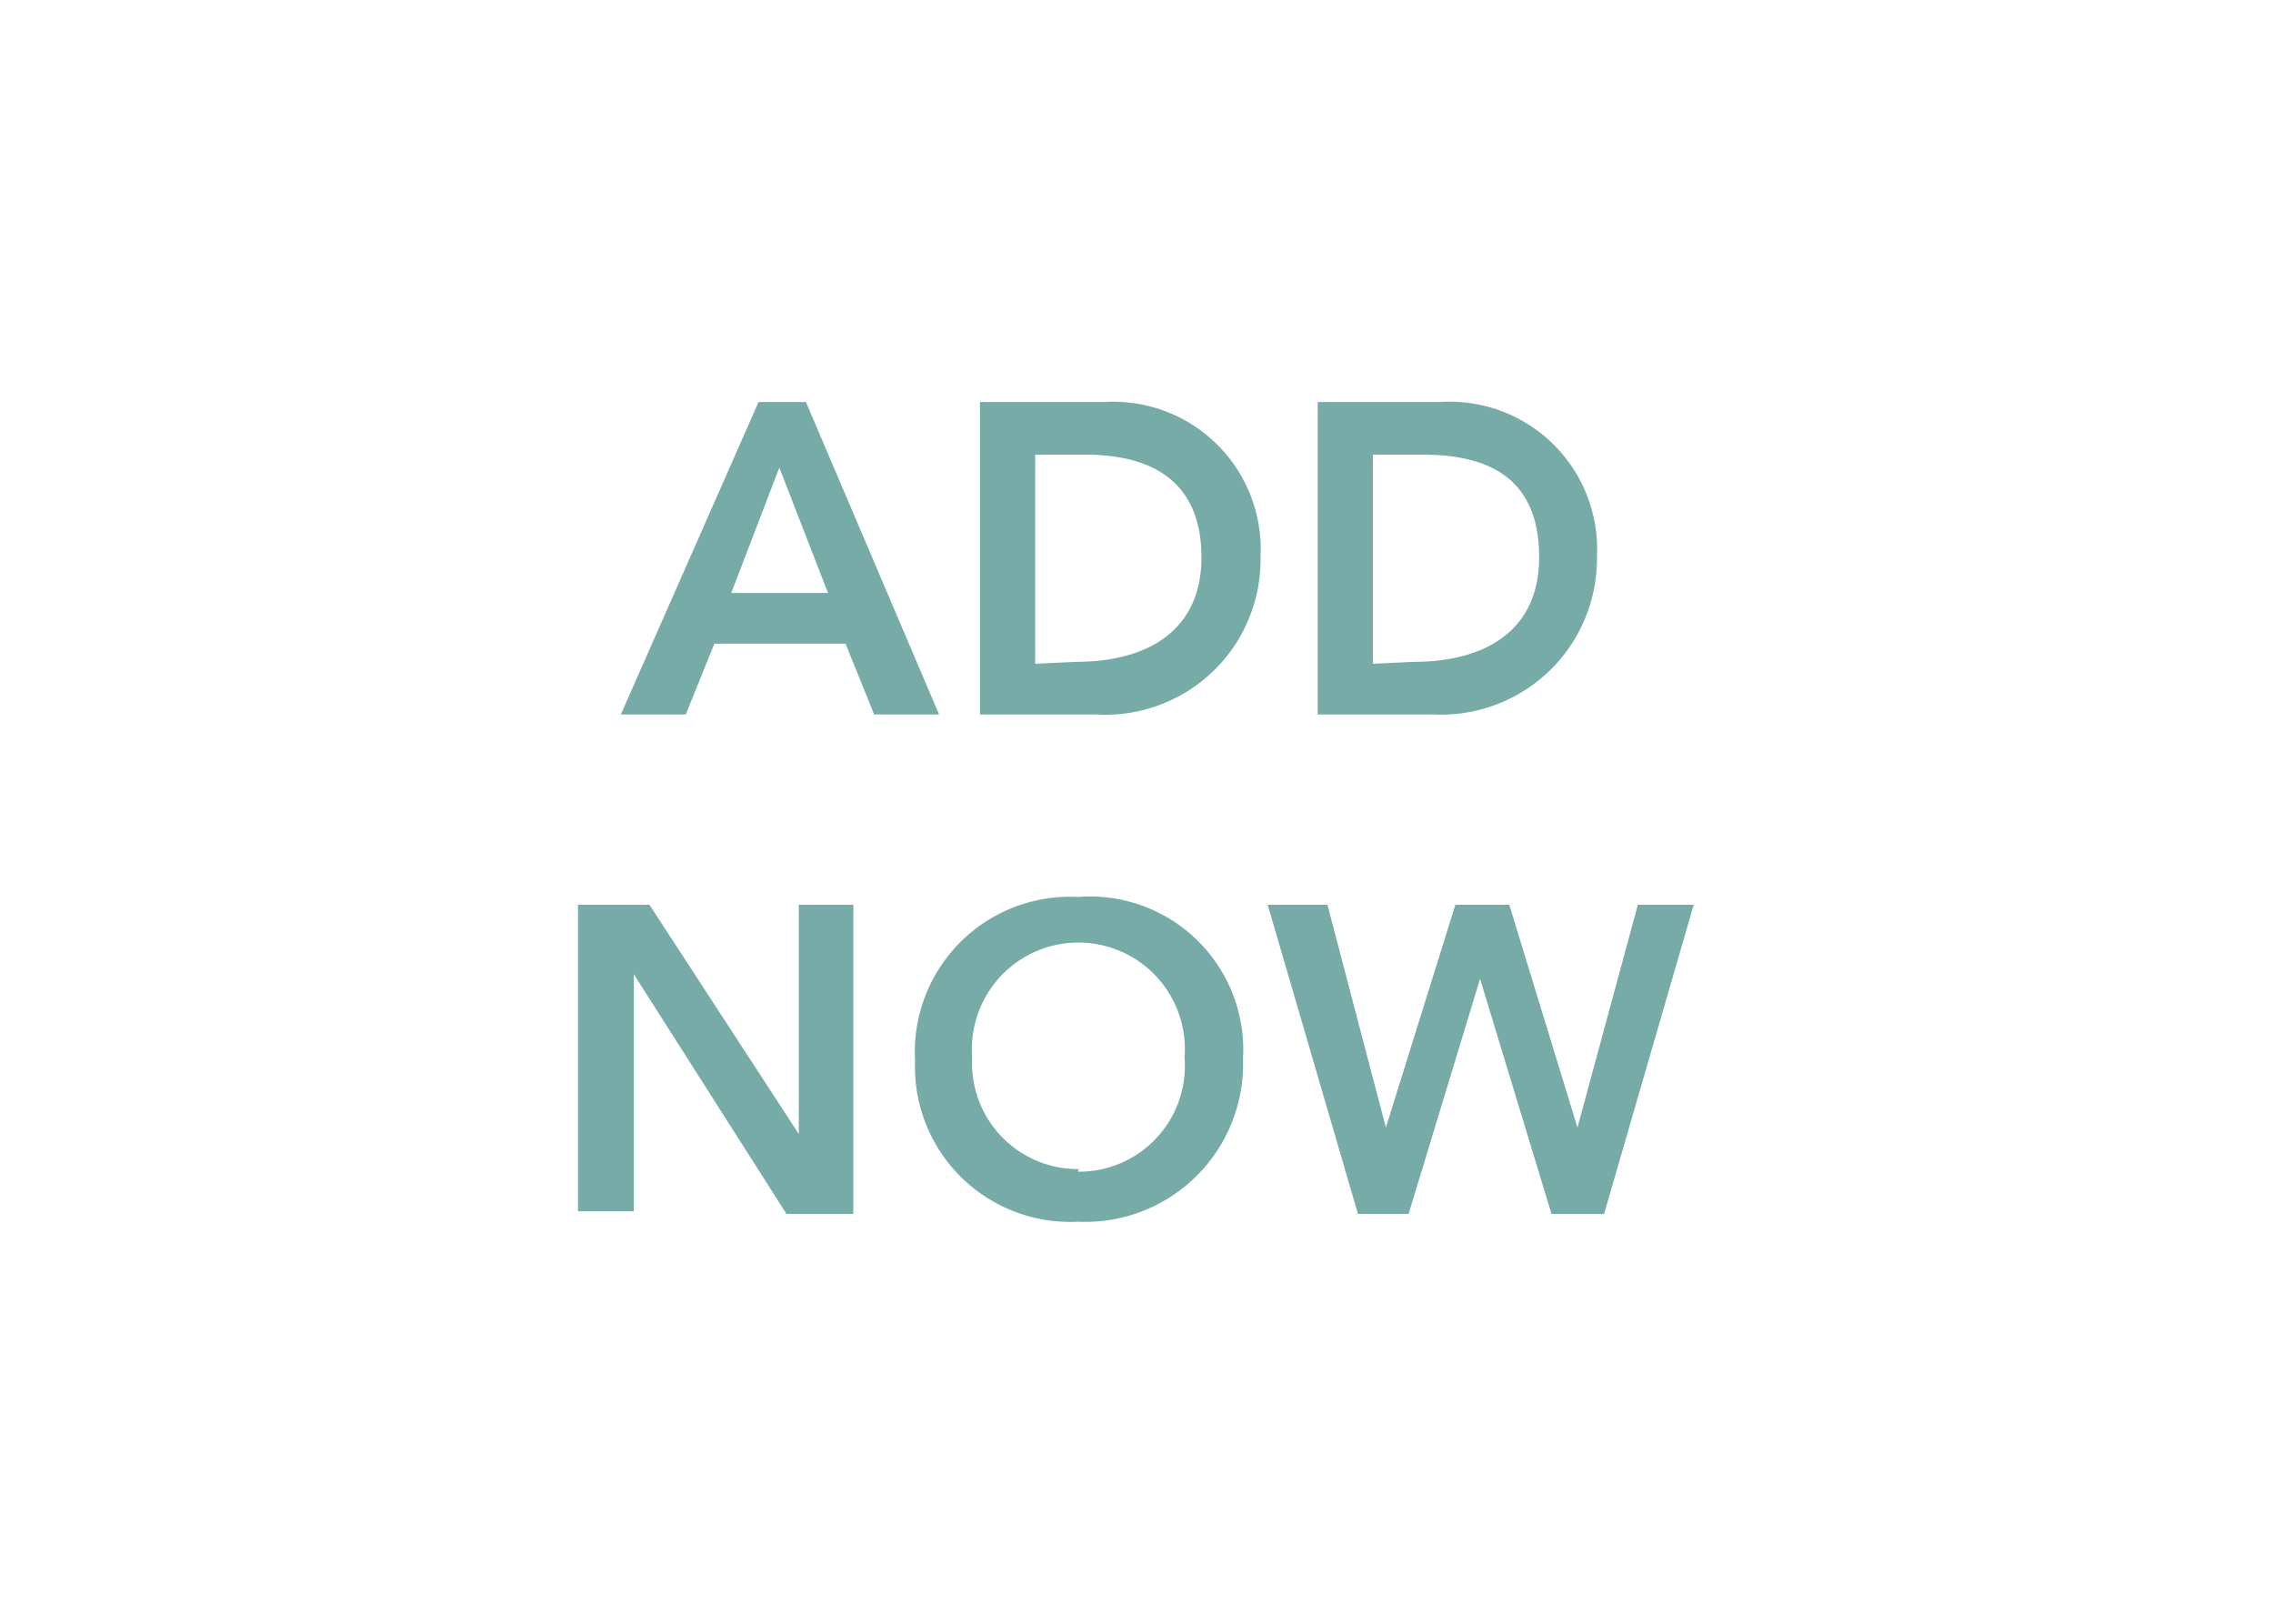 <svg xmlns="http://www.w3.org/2000/svg" viewBox="0 0 35 25"><defs><style>.cls-1{fill:#fff;}.cls-2{fill:#76aba8;}</style></defs><title>cta-hover</title><g id="Layer_2" data-name="Layer 2"><g id="Layer_3" data-name="Layer 3"><rect class="cls-1" width="35" height="25"/><path class="cls-2" d="M11.68,6.19h.73L14.46,11h-1l-.44-1.09H11L10.56,11h-1Zm1.07,2.94L12,7.2l-.74,1.93Z"/><path class="cls-2" d="M15.09,6.19H17a2.27,2.27,0,0,1,2.41,2.38A2.39,2.39,0,0,1,16.87,11H15.09Zm1.48,4c1.06,0,1.93-.45,1.93-1.61S17.75,7,16.71,7h-.77v3.22Z"/><path class="cls-2" d="M20.29,6.19h1.88a2.27,2.27,0,0,1,2.42,2.38A2.4,2.4,0,0,1,22.07,11H20.29Zm1.48,4c1.06,0,1.93-.45,1.93-1.61S23,7,21.91,7h-.77v3.22Z"/><path class="cls-2" d="M8.9,13.93H10l2.3,3.53h0V13.93h.84v4.76H12.11L9.76,15h0v3.65H8.9Z"/><path class="cls-2" d="M16.6,13.81a2.36,2.36,0,0,1,2.54,2.49,2.43,2.43,0,0,1-2.54,2.51,2.39,2.39,0,0,1-2.51-2.48A2.39,2.39,0,0,1,16.6,13.81Zm0,4.23a1.63,1.63,0,0,0,1.64-1.76,1.64,1.64,0,1,0-3.27,0A1.63,1.63,0,0,0,16.61,18Z"/><path class="cls-2" d="M19.52,13.93h.92l.9,3.43h0l1.07-3.43h.83l1.05,3.43h0l.93-3.43h.86l-1.38,4.76h-.81l-1.1-3.62h0l-1.1,3.62h-.78Z"/></g></g></svg>